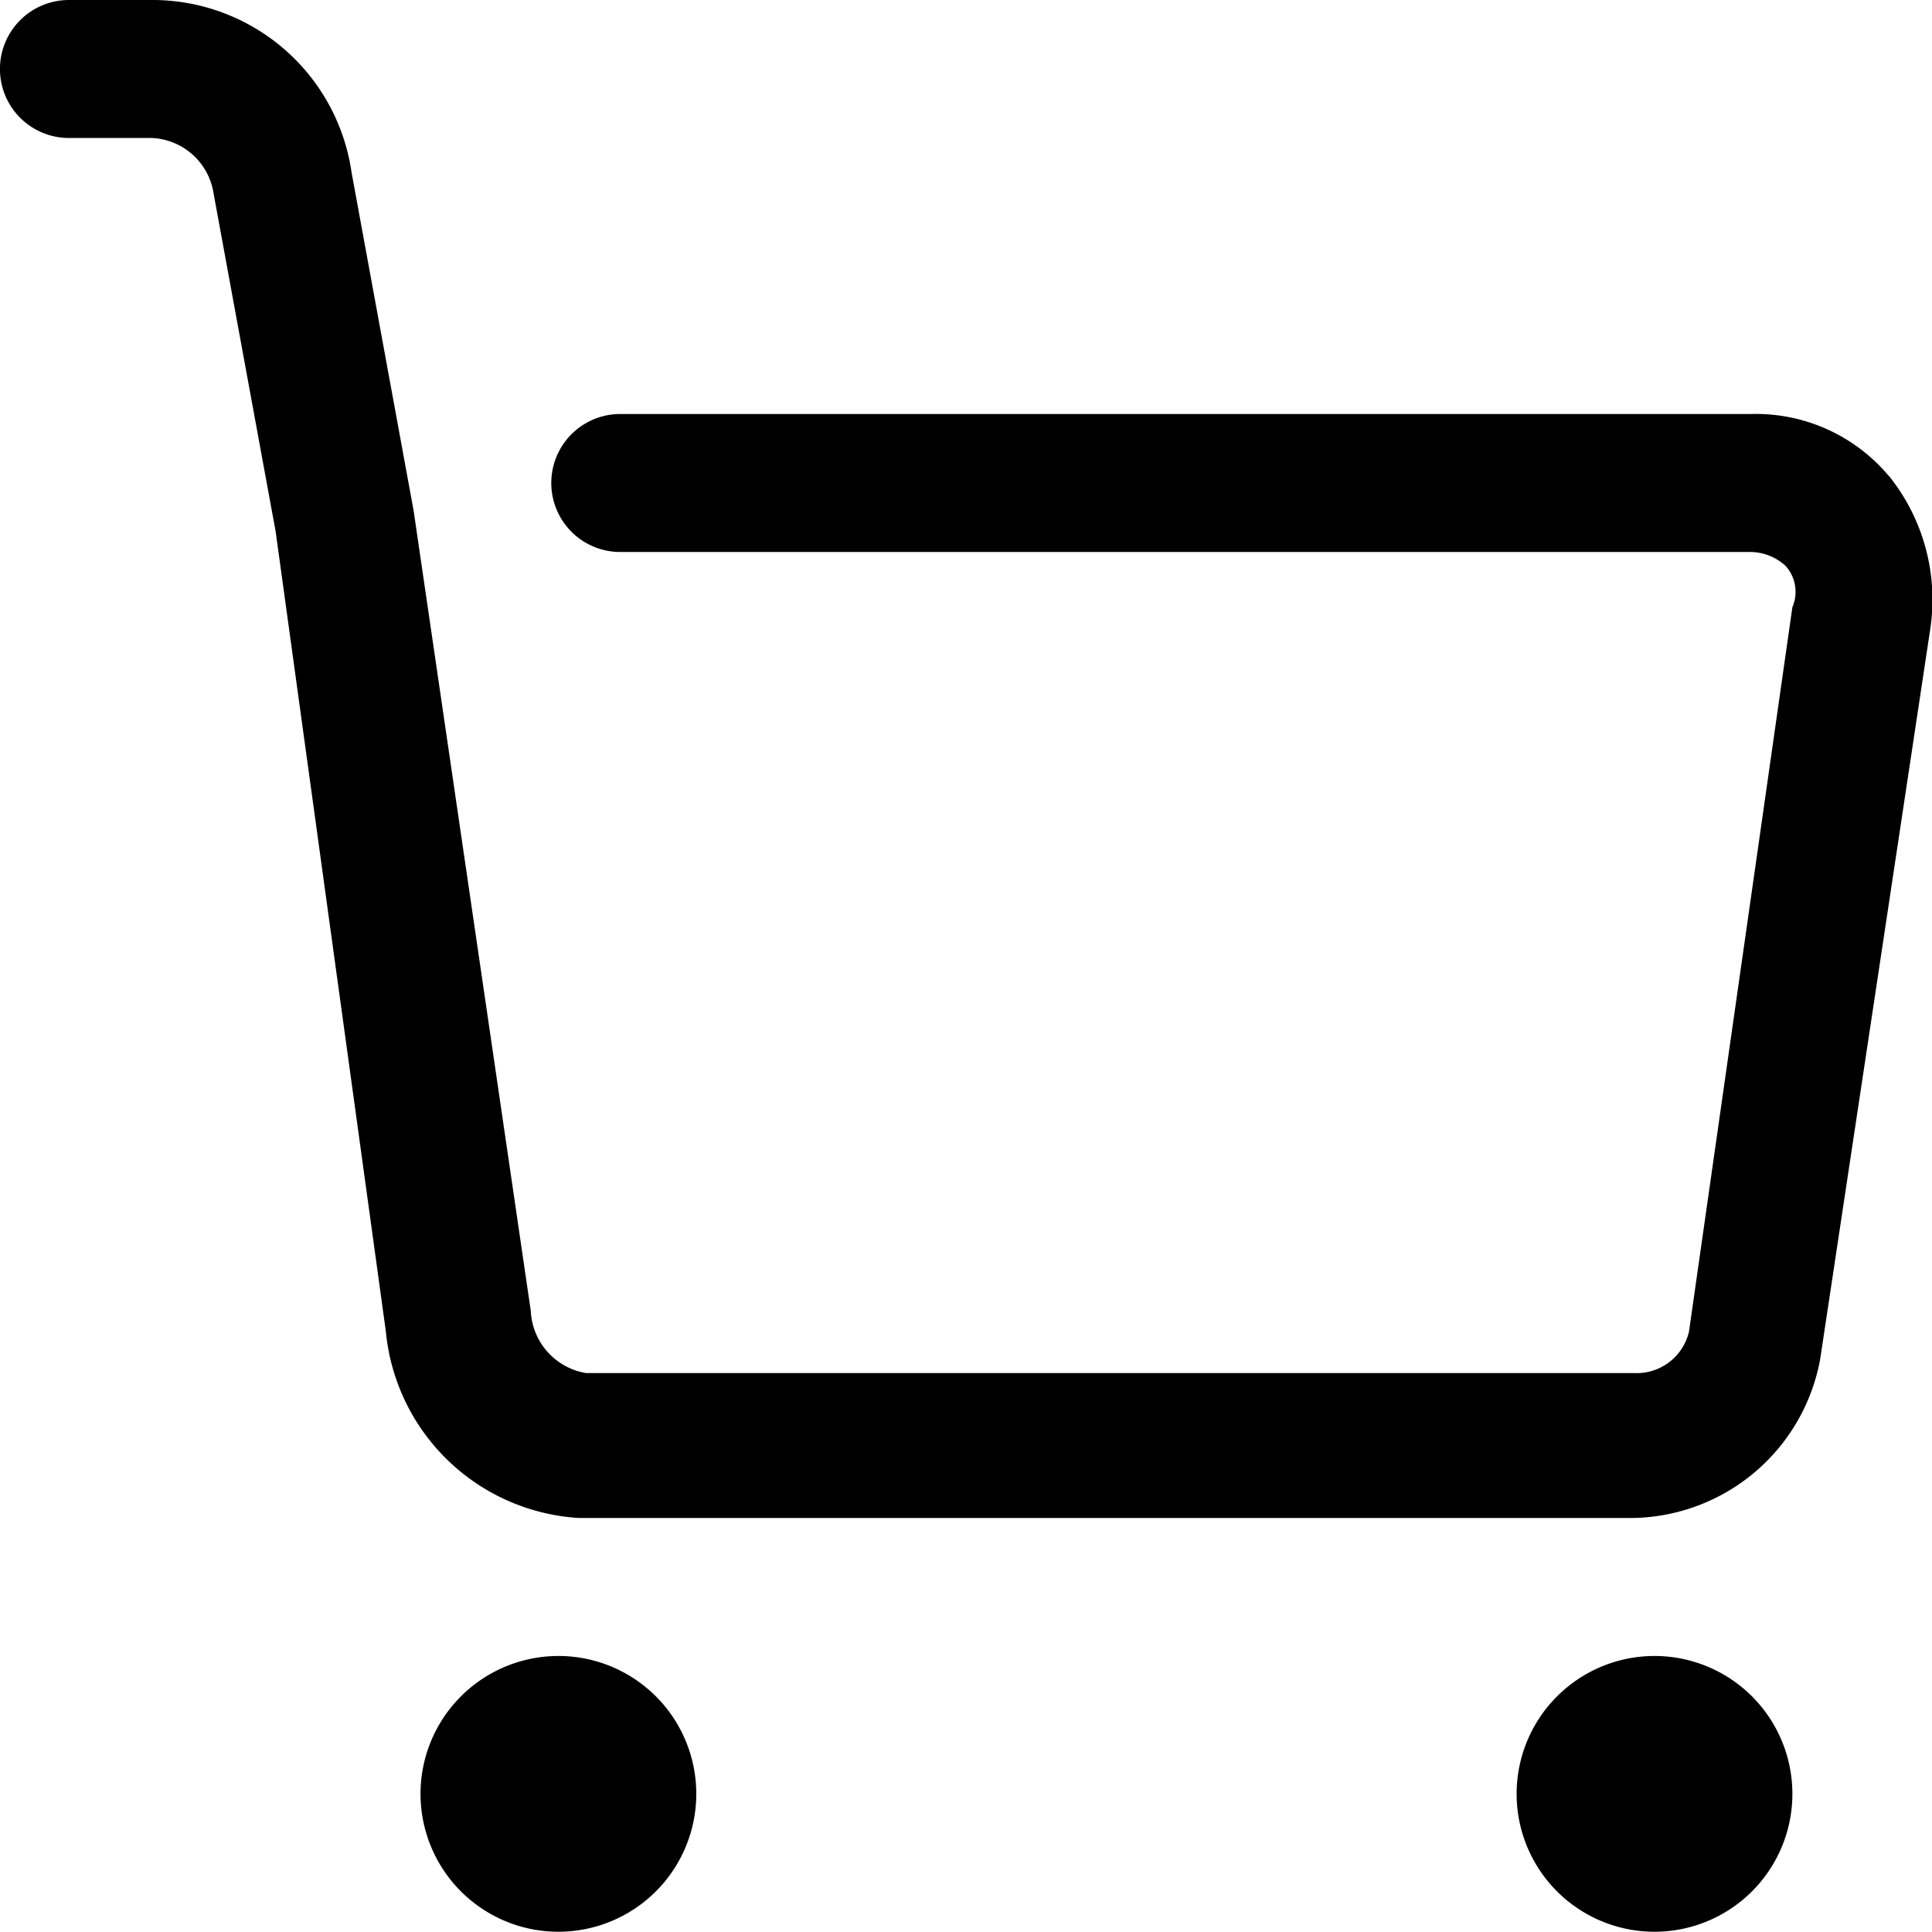 <svg xmlns="http://www.w3.org/2000/svg" width="38" height="38" viewBox="0 0 38 38">
  <defs>
    <style>
      .cls-1 {
        fill-rule: evenodd;
      }
    </style>
  </defs>
  <path id="nav_per.svg" class="cls-1" d="M719.152,79.364a3.412,3.412,0,0,0-2.712-1.221H694.2a1.357,1.357,0,0,0,0,2.714H716.44a1.037,1.037,0,0,1,.678.271,0.761,0.761,0,0,1,.136.814l-2.034,14.25a1.056,1.056,0,0,1-1.085.814h-20.61a1.3,1.3,0,0,1-1.085-1.221l-2.305-15.743-1.22-6.65A3.956,3.956,0,0,0,684.983,70h-1.627a1.357,1.357,0,0,0,0,2.714h1.627A1.285,1.285,0,0,1,686.2,73.8l1.221,6.65,2.169,15.743a4.059,4.059,0,0,0,3.8,3.664H714a3.808,3.808,0,0,0,3.8-3.121l2.169-14.386a3.886,3.886,0,0,0-.813-2.986h0Zm-26.169,25.922-2.712,0a2.712,2.712,0,1,0,2.712-2.715,2.713,2.713,0,0,0-2.712,2.715m24.271,0-2.712,0a2.712,2.712,0,1,0,2.712-2.715,2.713,2.713,0,0,0-2.712,2.715" transform="translate(-682 -70)"/>
</svg>
